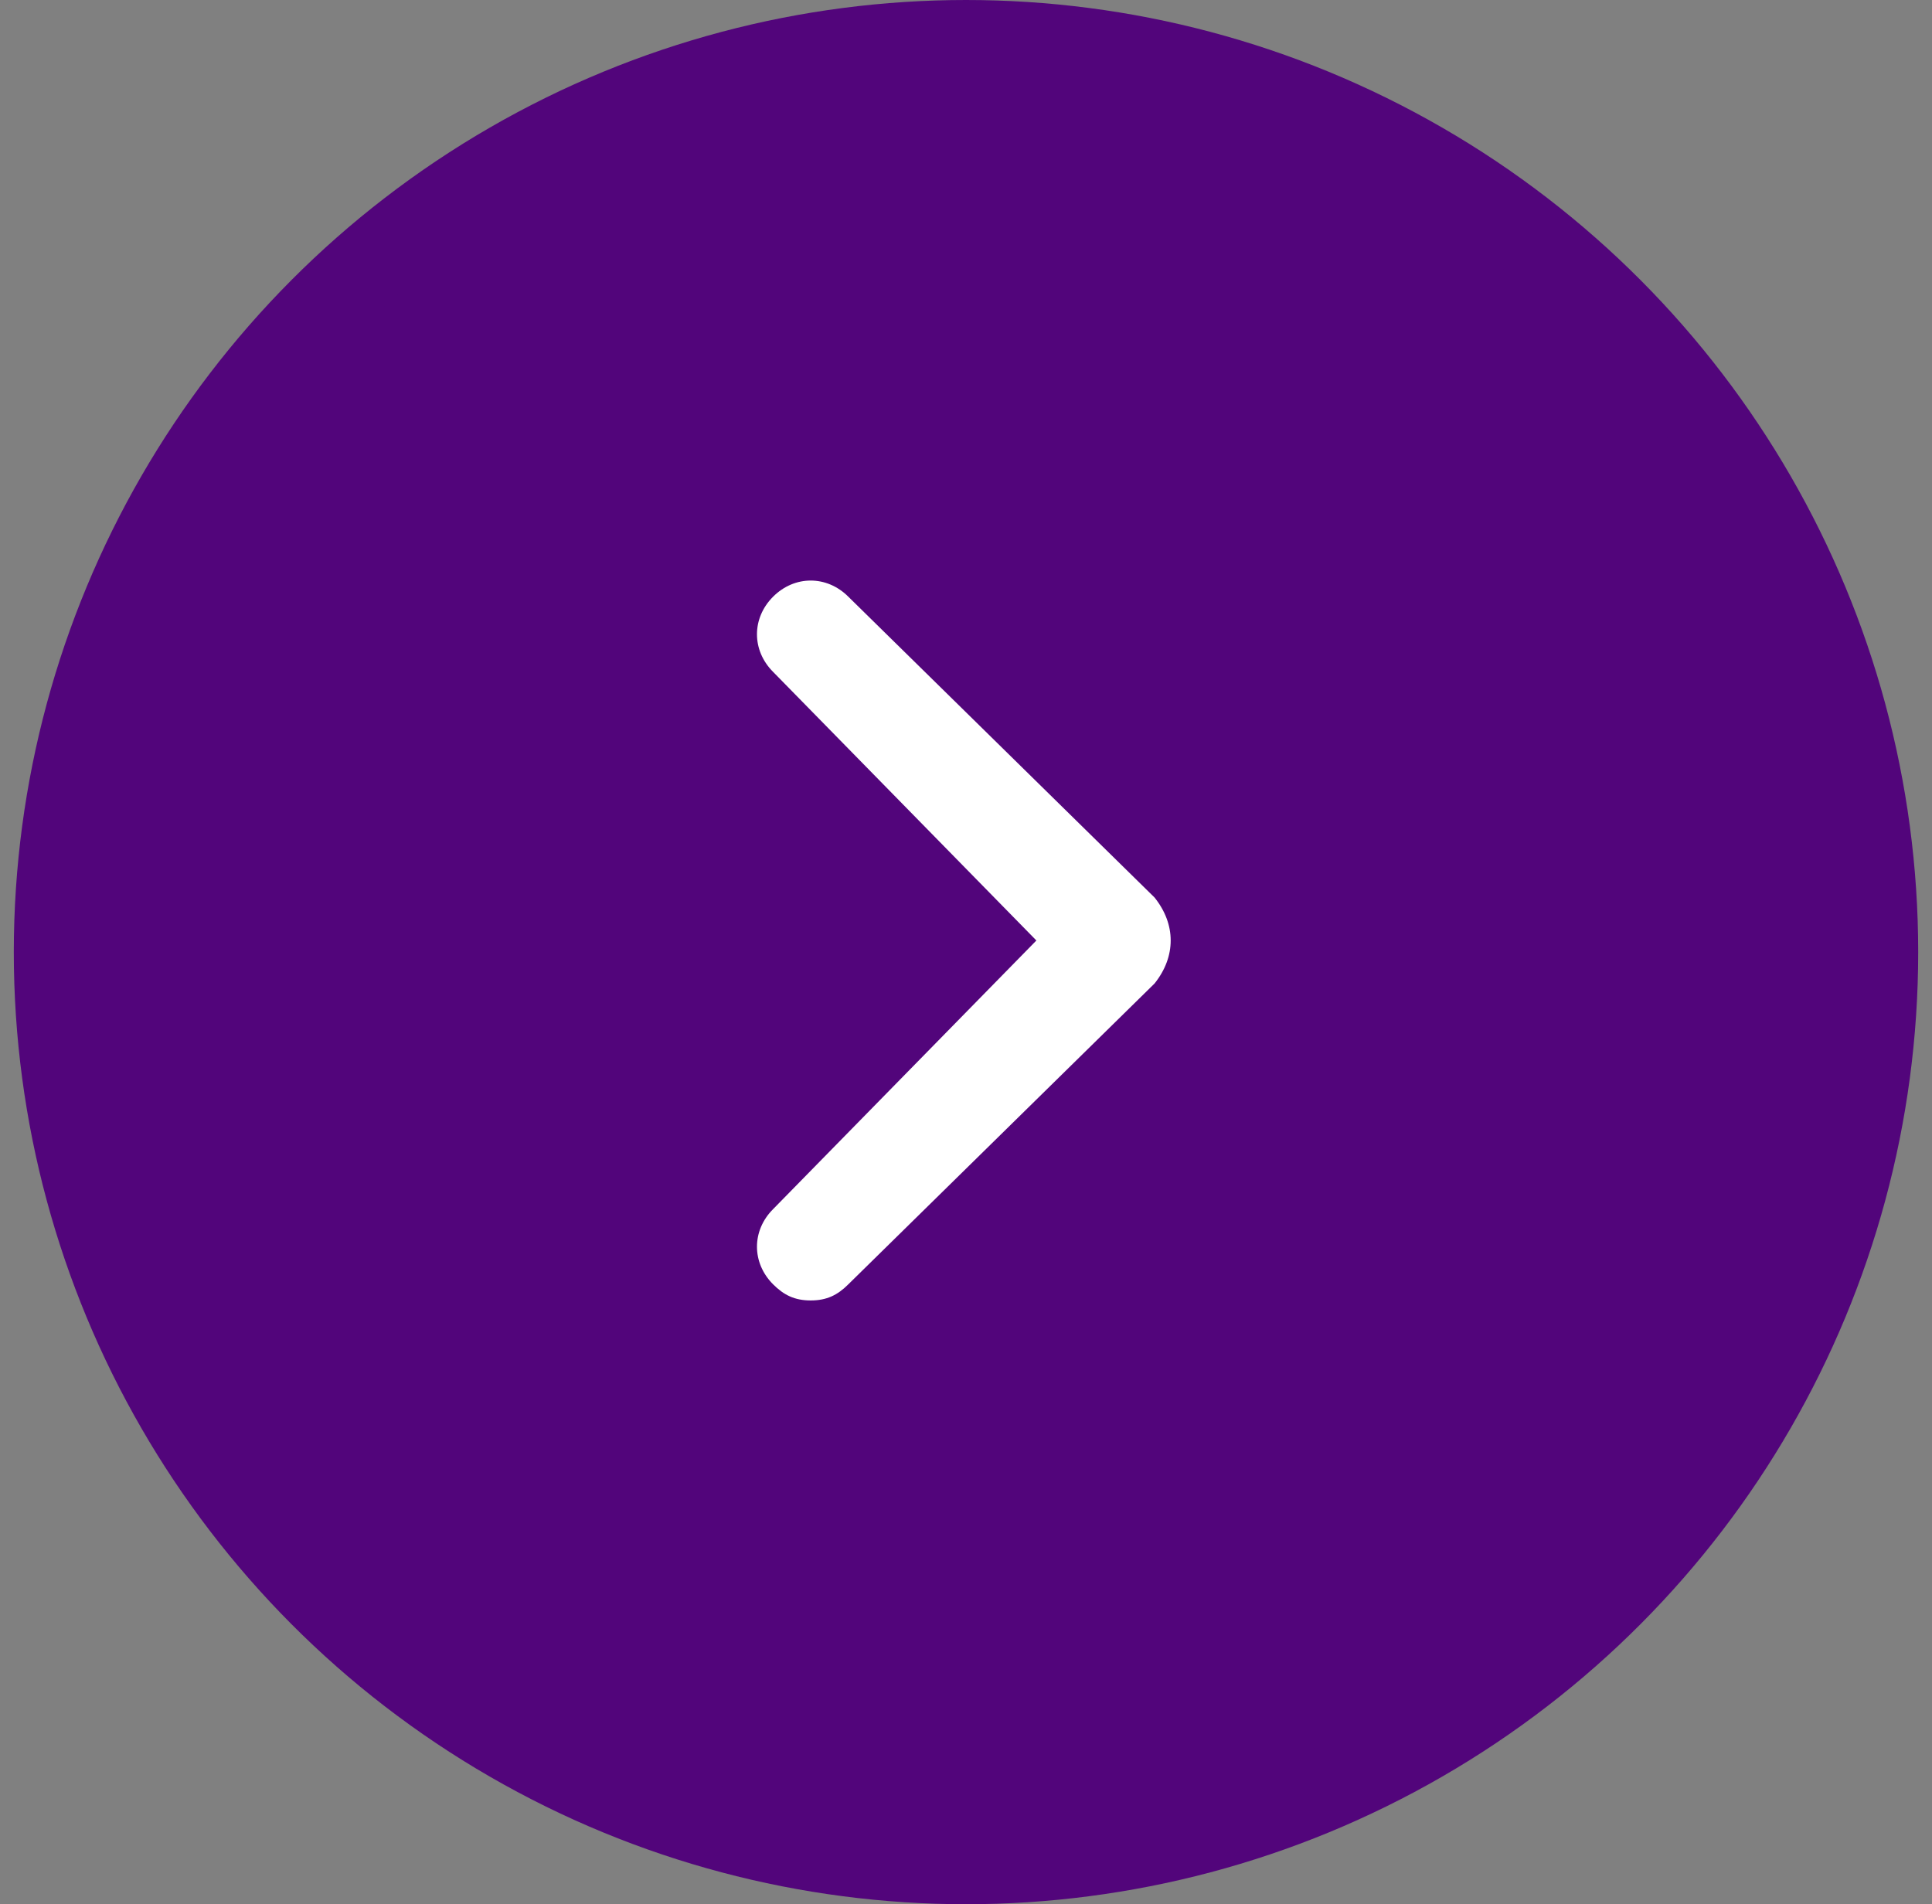 <svg width="70" height="69" viewBox="0 0 70 69" fill="none" xmlns="http://www.w3.org/2000/svg">
<rect x="0" y="0" width="70" height="69" fill="#808080" stroke="none"/>
<g id="Frame 13">
<circle id="Ellipse 10" cx="35" cy="34.5" r="33" fill="#52057B" stroke="#52057B" stroke-width="3"/>
<g id="&#240;&#159;&#166;&#134; icon &#34;angle-left-b&#34;">
<path id="Vector" d="M41.832 32.522L30.736 21.621C29.957 20.842 28.79 20.842 28.011 21.621C27.232 22.399 27.232 23.567 28.011 24.346L37.55 34.079L28.011 43.813C27.232 44.591 27.232 45.759 28.011 46.538C28.4 46.927 28.79 47.122 29.373 47.122C29.957 47.122 30.347 46.927 30.736 46.538L41.832 35.637C42.611 34.663 42.611 33.495 41.832 32.522C41.832 32.717 41.832 32.717 41.832 32.522Z" fill="white"/>
</g>
</g>
</svg>
